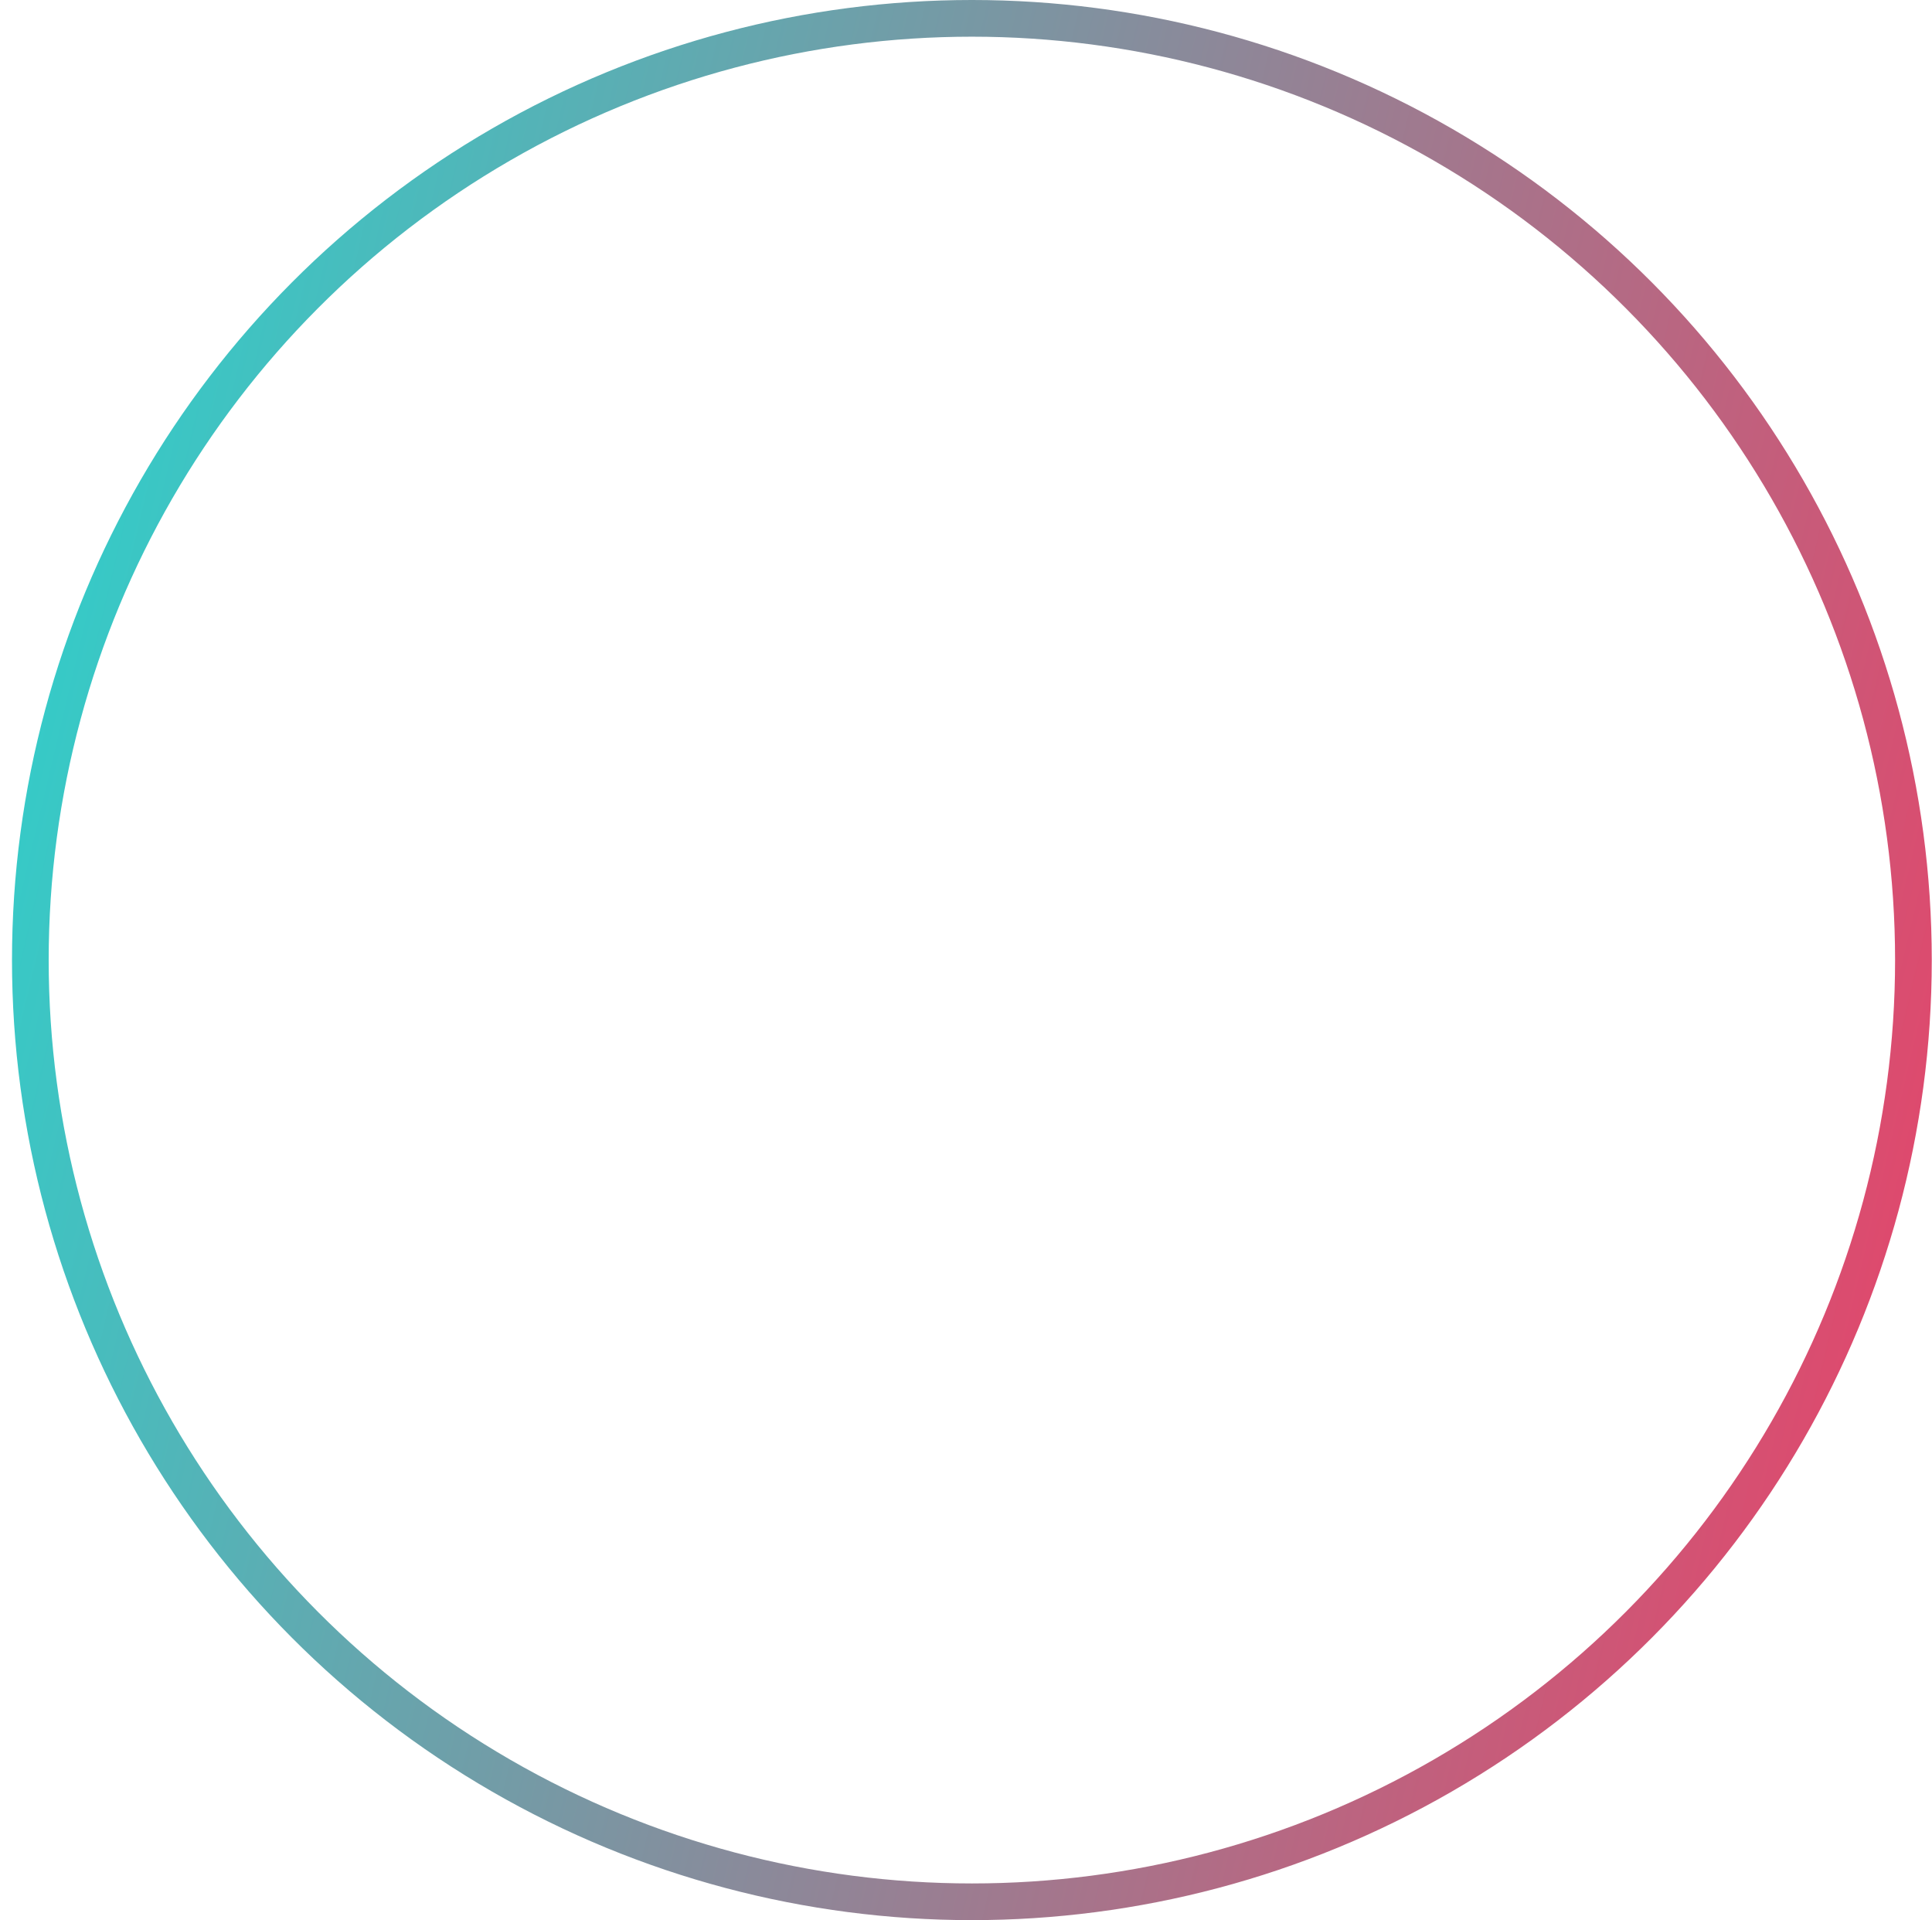 <svg width="158" height="157" viewBox="0 0 158 157" fill="none" xmlns="http://www.w3.org/2000/svg">
<circle cx="79.481" cy="78.5" r="77" stroke="url(#paint0_linear)" stroke-width="3"/>
<defs>
<linearGradient id="paint0_linear" x1="-28.334" y1="-7.63916e-06" x2="168.84" y2="46.604" gradientUnits="userSpaceOnUse">
<stop stop-color="#07EEE0"/>
<stop offset="1" stop-color="#DF496D"/>
</linearGradient>
</defs>
</svg>
